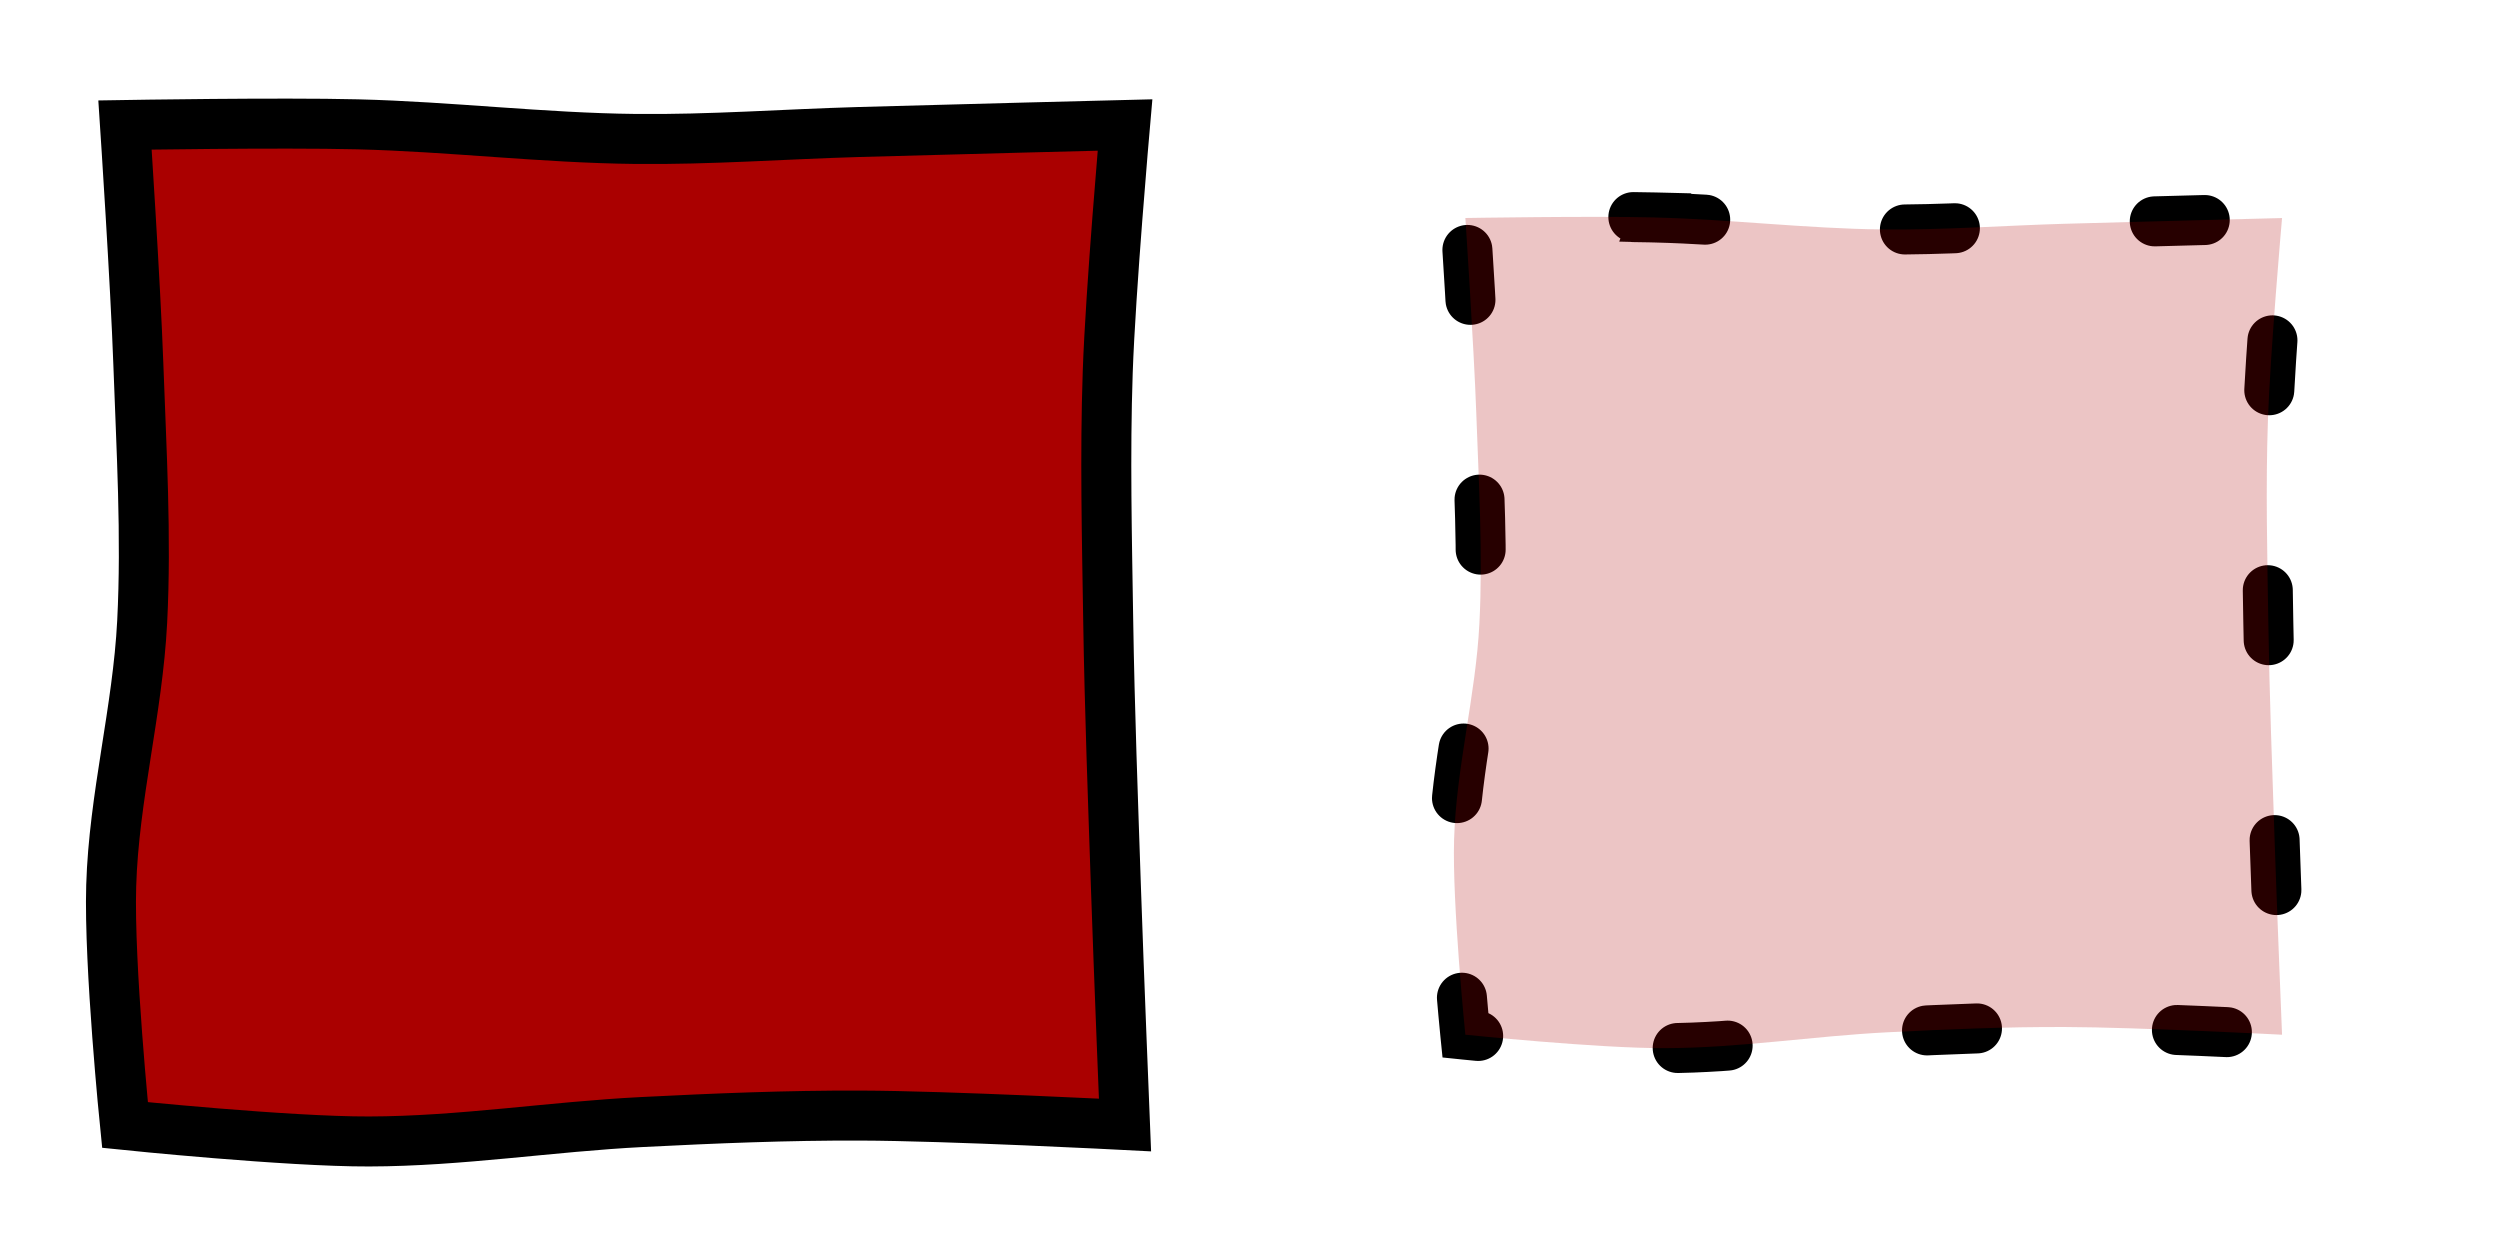 <?xml version="1.0" encoding="UTF-8" standalone="no"?>
<!-- Created with Inkscape (http://www.inkscape.org/) -->

<svg
   xmlns:dc="http://purl.org/dc/elements/1.1/"
   xmlns:cc="http://creativecommons.org/ns#"
   xmlns:rdf="http://www.w3.org/1999/02/22-rdf-syntax-ns#"
   xmlns:svg="http://www.w3.org/2000/svg"
   xmlns="http://www.w3.org/2000/svg"
   xmlns:sodipodi="http://sodipodi.sourceforge.net/DTD/sodipodi-0.dtd"
   xmlns:inkscape="http://www.inkscape.org/namespaces/inkscape"
   width="100"
   height="50"
   id="svg2"
   version="1.1"
   inkscape:version="0.48.2 r9819"
   sodipodi:docname="appearblock.svg"
   inkscape:export-filename="/home/micha/Programmieren/git/platformer/images/40appearblock.png"
   inkscape:export-xdpi="90"
   inkscape:export-ydpi="90">
  <sodipodi:namedview
     id="base"
     pagecolor="#000000"
     bordercolor="#666666"
     borderopacity="1.0"
     inkscape:pageopacity="0.0"
     inkscape:pageshadow="2"
     inkscape:zoom="5.656854"
     inkscape:cx="68.986412"
     inkscape:cy="15.082564"
     inkscape:document-units="px"
     inkscape:current-layer="layer1"
     showgrid="false"
     inkscape:showpageshadow="true"
     inkscape:window-width="1280"
     inkscape:window-height="750"
     inkscape:window-x="0"
     inkscape:window-y="25"
     inkscape:window-maximized="1">
    <inkscape:grid
       originy="0px"
       originx="0px"
       spacingy="10px"
       spacingx="10px"
       snapvisiblegridlinesonly="true"
       enabled="true"
       visible="true"
       empspacing="5"
       id="grid2985"
       type="xygrid" />
  </sodipodi:namedview>
  <defs
     id="defs4">
    <inkscape:path-effect
       fuse_tolerance="0"
       vertical_pattern="false"
       prop_units="false"
       tang_offset="0"
       normal_offset="0"
       spacing="0"
       scale_y_rel="false"
       prop_scale="1"
       copytype="single_stretched"
       pattern="M 0,0 0,10 10,5 z"
       is_visible="true"
       id="path-effect3017"
       effect="skeletal" />
  </defs>
  <g
     transform="translate(0,-1002.362)"
     id="layer1"
     inkscape:groupmode="layer"
     inkscape:label="Ebene 1">
    <path
       sodipodi:nodetypes="ssscssscssscssscs"
       inkscape:connector-curvature="0"
       id="rect5672"
       d="m 14.301,1007.335 c 3.711,0.092 7.41,0.545 11.122,0.585 2.98,0.032 5.957,-0.193 8.936,-0.278 3.547,-0.102 10.642,-0.28 10.642,-0.28 0,0 -0.58,6.589 -0.692,9.893 -0.112,3.302 -0.032,6.608 0.019,9.912 0.056,3.6 0.192,7.198 0.313,10.796 0.105,3.134 0.359,9.399 0.359,9.399 0,0 -7.058,-0.366 -10.59,-0.377 -2.908,-0.01 -5.816,0.111 -8.72,0.258 -3.647,0.184 -7.275,0.771 -10.927,0.778 C 11.501,1048.031 5,1047.362 5,1047.362 c 0,0 -0.646,-6.375 -0.552,-9.569 0.105,-3.543 1.059,-7.021 1.239,-10.561 0.175,-3.437 -0.032,-6.884 -0.154,-10.323 C 5.421,1013.724 5,1007.362 5,1007.362 c 0,0 6.201,-0.104 9.301,-0.027 z"
       style="fill:#aa0000;fill-opacity:1;stroke:#000000;stroke-width:2;stroke-miterlimit:4;stroke-opacity:1" />
    <path
       style="fill:none;stroke:#000000;stroke-width:2;stroke-linecap:round;stroke-miterlimit:4;stroke-opacity:1;stroke-dasharray:2,8;stroke-dashoffset:0"
       d="m 66.21,1011.062 c 3.031,0.075 6.051,0.445 9.083,0.478 2.434,0.026 4.865,-0.157 7.298,-0.227 2.897,-0.083 8.691,-0.229 8.691,-0.229 0,0 -0.473,5.381 -0.565,8.079 -0.092,2.697 -0.026,5.397 0.016,8.095 0.045,2.94 0.157,5.878 0.255,8.817 0.086,2.559 0.294,7.676 0.294,7.676 0,0 -5.764,-0.299 -8.649,-0.308 -2.375,-0.011 -4.75,0.091 -7.122,0.21 -2.978,0.15 -5.942,0.63 -8.924,0.635 -2.664,0.011 -7.973,-0.538 -7.973,-0.538 0,0 -0.528,-5.207 -0.45,-7.815 0.086,-2.893 0.865,-5.734 1.012,-8.625 0.143,-2.807 -0.026,-5.622 -0.125,-8.43 -0.092,-2.602 -0.436,-7.798 -0.436,-7.798 0,0 5.065,-0.085 7.596,-0.022 z"
       id="path3849"
       inkscape:connector-curvature="0"
       sodipodi:nodetypes="ssscssscssscssscs" />
    <path
       sodipodi:nodetypes="ssscssscssscssscs"
       inkscape:connector-curvature="0"
       id="path3851"
       d="m 66.21,1011.062 c 3.031,0.075 6.051,0.445 9.083,0.478 2.434,0.026 4.865,-0.157 7.298,-0.227 2.897,-0.083 8.691,-0.229 8.691,-0.229 0,0 -0.473,5.381 -0.565,8.079 -0.092,2.697 -0.026,5.397 0.016,8.095 0.045,2.94 0.157,5.878 0.255,8.817 0.086,2.559 0.294,7.676 0.294,7.676 0,0 -5.764,-0.299 -8.649,-0.308 -2.375,-0.011 -4.75,0.091 -7.122,0.21 -2.978,0.15 -5.942,0.63 -8.924,0.635 -2.664,0.011 -7.973,-0.538 -7.973,-0.538 0,0 -0.528,-5.207 -0.45,-7.815 0.086,-2.893 0.865,-5.734 1.012,-8.625 0.143,-2.807 -0.026,-5.622 -0.125,-8.43 -0.092,-2.602 -0.436,-7.798 -0.436,-7.798 0,0 5.065,-0.085 7.596,-0.022 z"
       style="fill:#aa0000;stroke:none;stroke-width:2;stroke-linecap:round;stroke-miterlimit:4;stroke-opacity:1;stroke-dasharray:2, 8;stroke-dashoffset:0;fill-opacity:1;opacity:0.229" />
  </g>
</svg>
